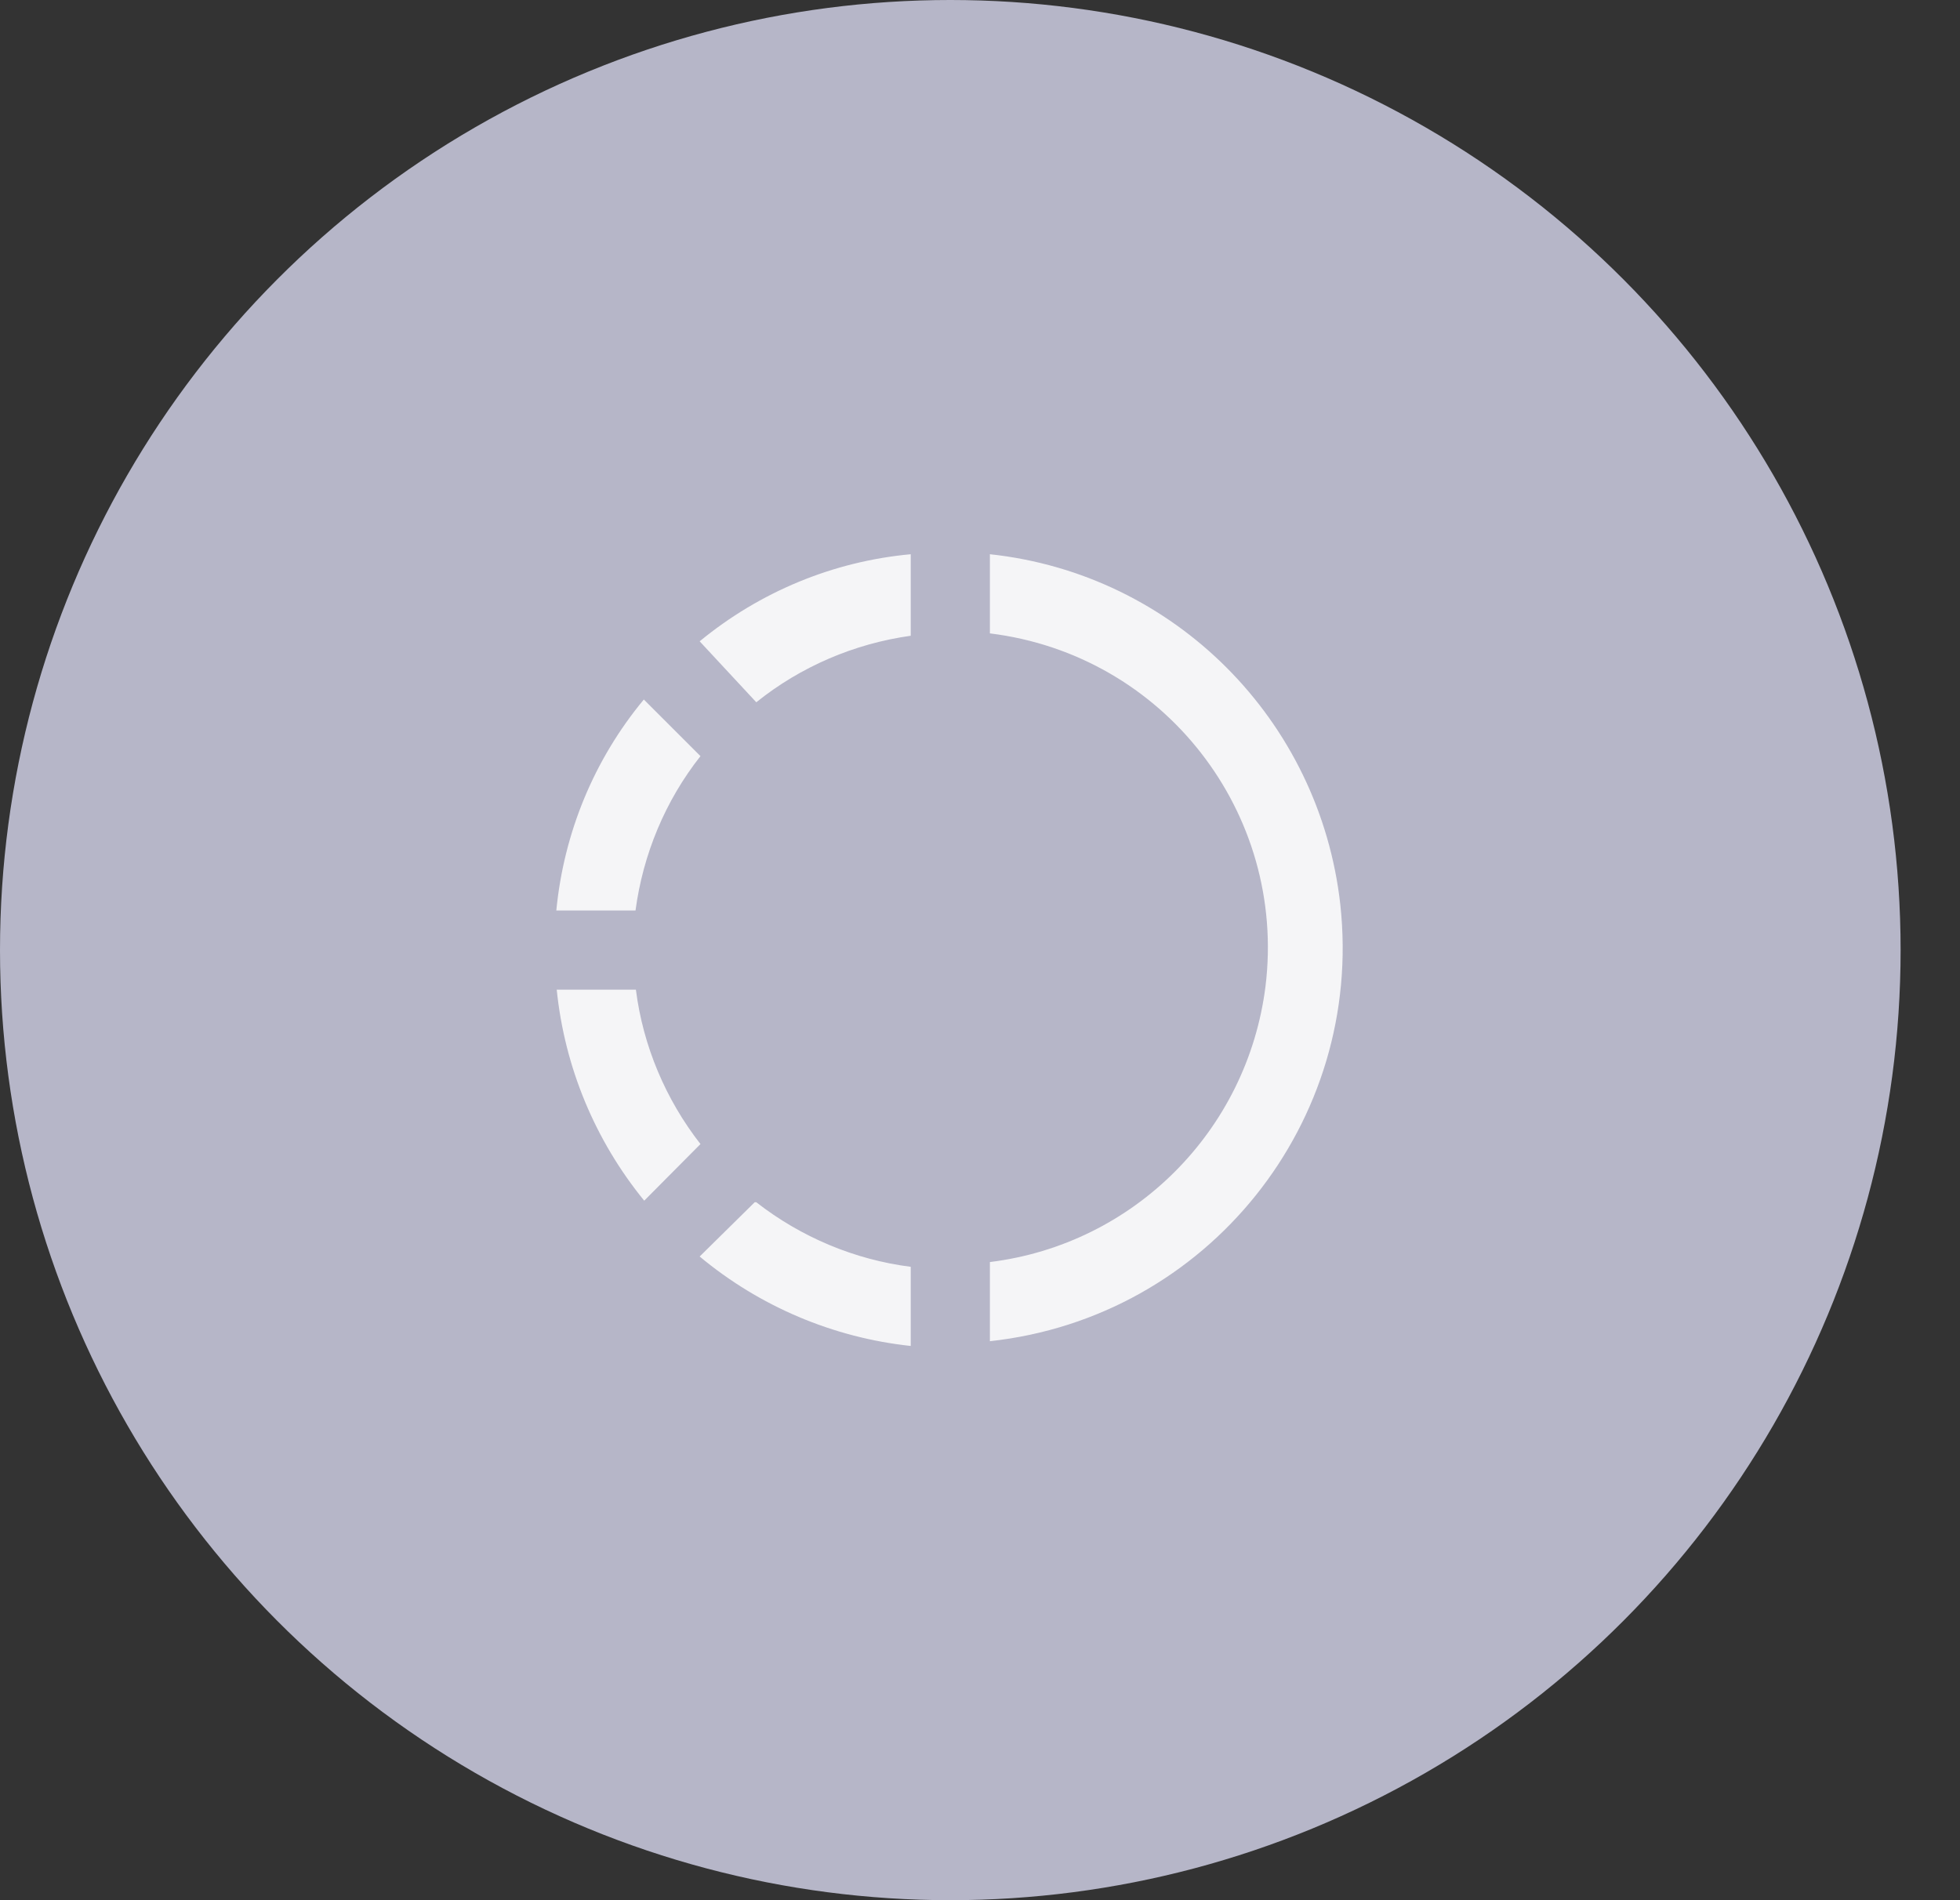<svg width="66" height="64" viewBox="0 0 66 64" fill="none" xmlns="http://www.w3.org/2000/svg">
<rect x="0" y="0" width="66" height="64" fill="#333333" stroke="none"/>
<circle cx="32" cy="32" r="32" fill="#B6B6C8"/>
<path d="M33.333 18.667V21.333C39.187 22.053 43.333 27.373 42.613 33.227C42 38.08 38.187 41.907 33.333 42.507V45.173C40.667 44.373 45.933 37.787 45.133 30.467C44.44 24.253 39.547 19.333 33.333 18.667ZM30.667 18.667C28.053 18.907 25.587 19.933 23.56 21.6L25.467 23.653C26.96 22.453 28.76 21.68 30.667 21.413V18.667ZM21.68 23.56C20 25.587 18.987 28.053 18.733 30.667H21.4C21.653 28.773 22.4 26.973 23.587 25.467L21.68 23.56ZM18.747 33.333C19.013 35.947 20.04 38.413 21.693 40.44L23.587 38.533C22.413 37.027 21.653 35.227 21.413 33.333H18.747ZM25.413 40.493L23.56 42.32C25.573 44 28.053 45.053 30.667 45.333V42.667C28.773 42.427 26.973 41.667 25.467 40.493H25.413Z" fill="#F5F5F7"/>
</svg>
